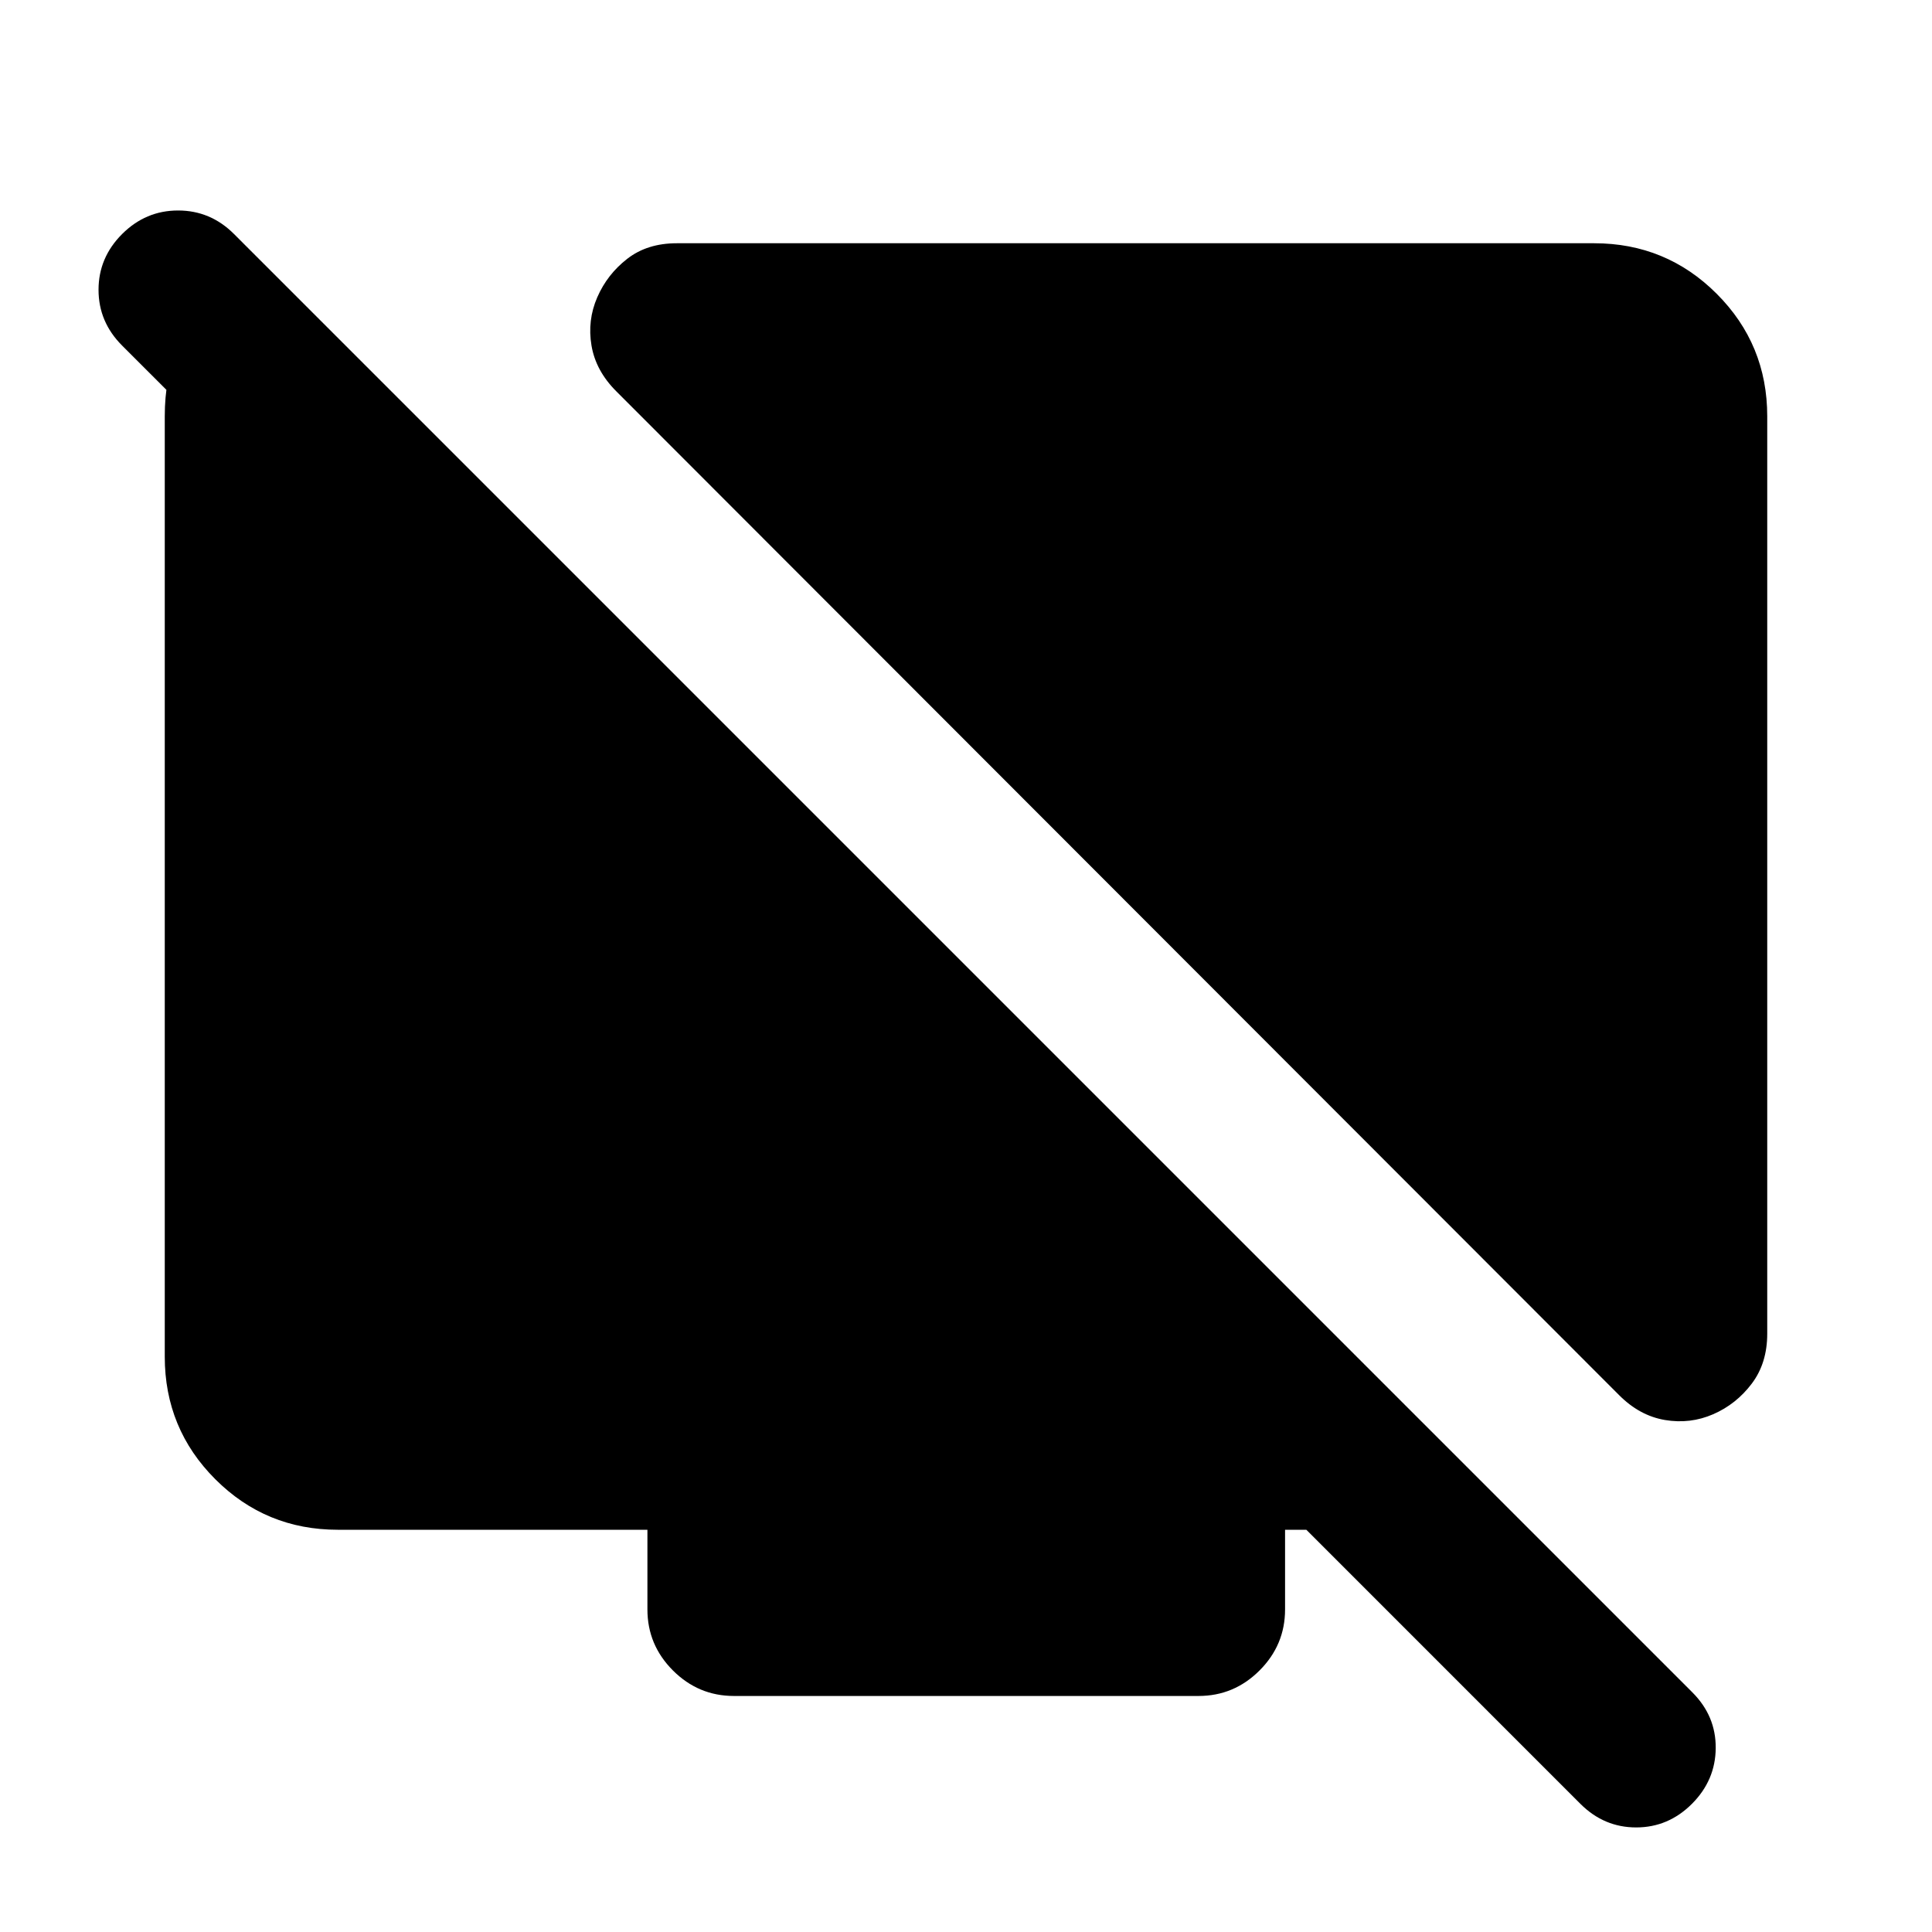 <svg xmlns="http://www.w3.org/2000/svg" height="24" viewBox="0 -960 960 960" width="24"><path d="M878.13-753.13v455.83q0 14.67-7.71 24.85-7.7 10.19-19.14 15.17-11.43 4.98-23.98 2.87-12.54-2.11-22.73-12.31L306.22-765.57q-10.2-10.19-12.31-22.73-2.11-12.55 2.87-23.98 4.98-11.44 14.92-19.14 9.93-7.71 24.6-7.71h455.83q35.78 0 60.89 25.11t25.11 60.89Zm-746.89-75.63v111.02L60.67-788.3Q48.96-800.02 48.96-816q0-15.98 11.71-27.7 11.72-11.71 27.82-11.71t27.81 11.71l724.63 724.63q11.72 11.72 11.6 27.7-.12 15.98-11.83 27.7-11.72 11.71-27.7 11.71-15.98 0-27.7-11.71l-136.19-136.2h-10.57v39.59q0 17.65-12.67 30.32-12.67 12.68-30.33 12.68H364.7q-17.66 0-30.33-12.68-12.67-12.67-12.67-30.32v-39.59H167.87q-35.78 0-60.89-25.11t-25.11-60.89v-467.26q0-38.11 24.68-56.87l24.69-18.76Z"/></svg>